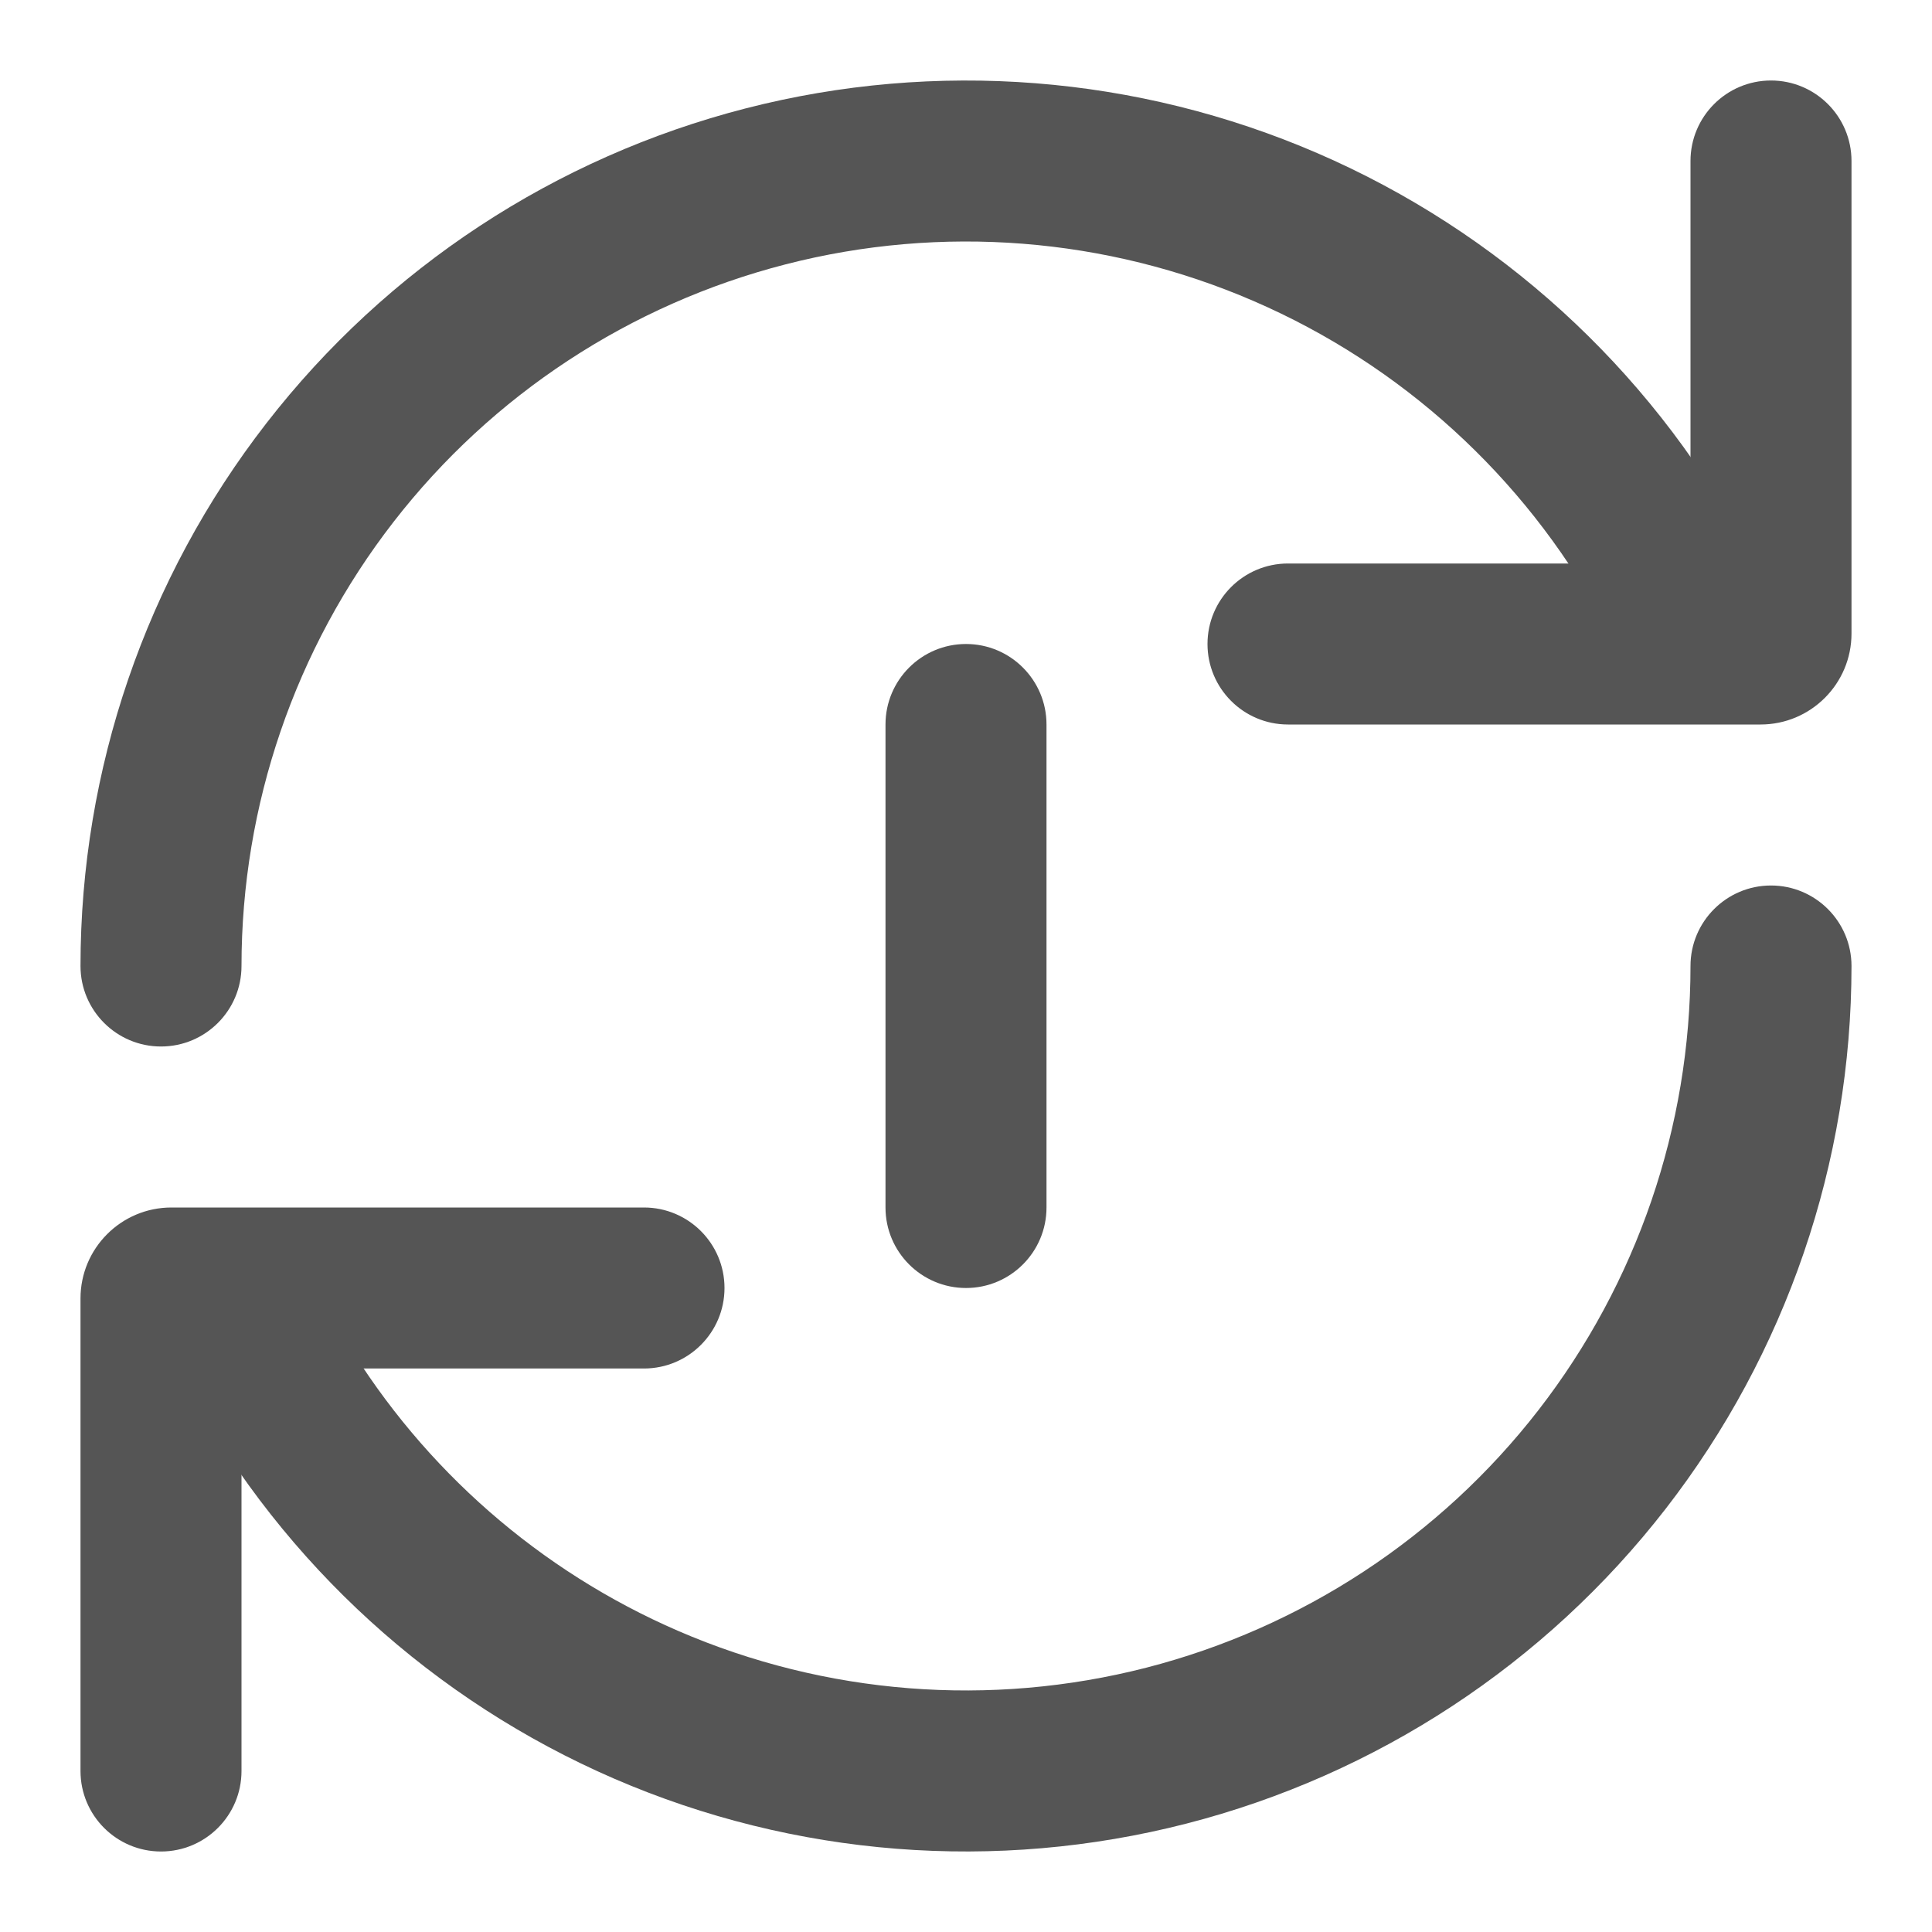 <svg width="24" height="24" viewBox="0 0 24 24" fill="none" xmlns="http://www.w3.org/2000/svg">
<path d="M21 12C21 11.448 21.448 11 22 11C22.552 11 23 11.448 23 12C23 14.441 22.188 16.813 20.692 18.742C19.196 20.671 17.1 22.047 14.736 22.654C12.371 23.261 9.872 23.065 7.631 22.096C5.391 21.126 3.537 19.438 2.361 17.299C2.095 16.815 2.272 16.207 2.755 15.941C3.209 15.692 3.771 15.832 4.059 16.249L4.113 16.336L4.3 16.659C5.267 18.256 6.707 19.516 8.425 20.26C10.258 21.053 12.303 21.213 14.238 20.717C16.172 20.22 17.887 19.095 19.111 17.517C20.335 15.938 21 13.997 21 12Z" fill="#555555"/>
<path d="M1 12C1 9.559 1.812 7.187 3.309 5.258C4.805 3.329 6.9 1.953 9.265 1.346C11.629 0.739 14.128 0.935 16.368 1.904C18.609 2.874 20.464 4.562 21.64 6.701C21.905 7.185 21.729 7.793 21.245 8.059C20.761 8.325 20.153 8.148 19.887 7.664C18.924 5.914 17.407 4.533 15.574 3.74C13.741 2.947 11.696 2.786 9.762 3.283C7.827 3.78 6.113 4.905 4.889 6.483C3.664 8.062 3 10.003 3 12C3 12.552 2.552 13 2 13C1.448 13 1 12.552 1 12Z" fill="#555555"/>
<path d="M23 7.87C23 8.494 22.494 9 21.87 9H16C15.448 9 15 8.552 15 8C15 7.448 15.448 7 16 7H21V2C21 1.448 21.448 1 22 1C22.552 1 23 1.448 23 2V7.87Z" fill="#555555"/>
<path d="M1 16.13C1 15.506 1.506 15 2.13 15H8C8.552 15 9 15.448 9 16C9 16.552 8.552 17 8 17H3V22C3 22.552 2.552 23 2 23C1.448 23 1 22.552 1 22V16.13Z" fill="#555555"/>
<path d="M11 15V9C11 8.448 11.448 8 12 8C12.552 8 13 8.448 13 9V15C13 15.552 12.552 16 12 16C11.448 16 11 15.552 11 15Z" fill="#555555"/>
</svg>
